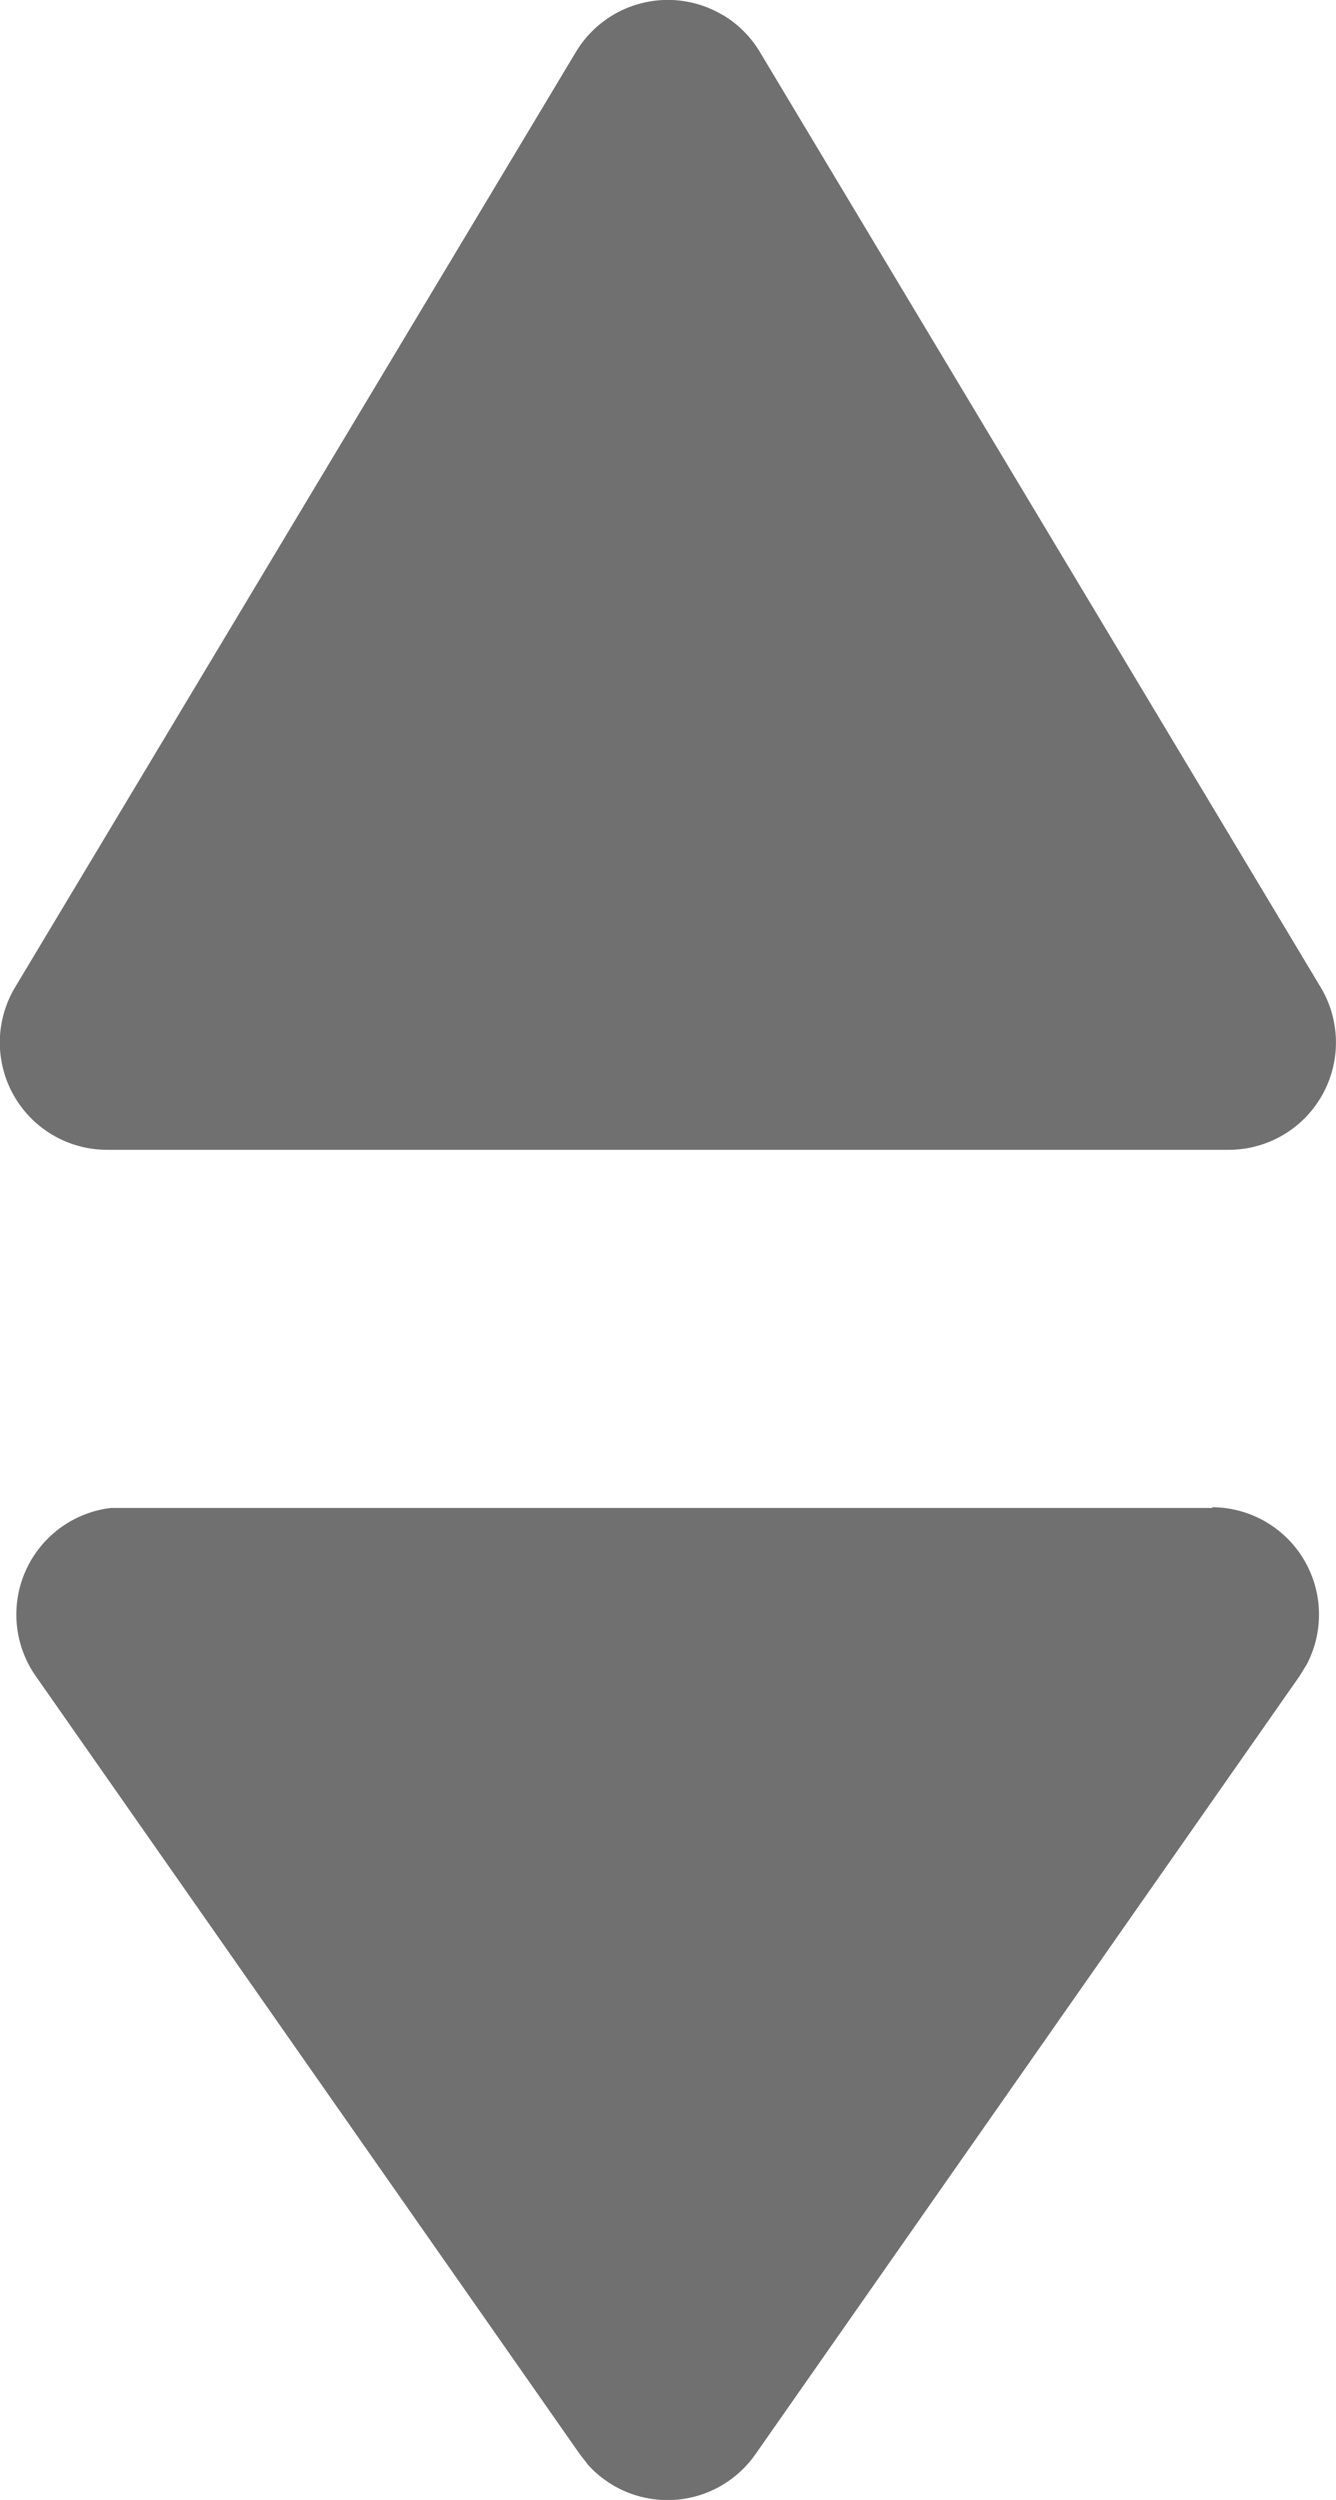 <svg xmlns="http://www.w3.org/2000/svg" width="5.667" height="10.597" viewBox="0 0 5.667 10.597"><defs><style>.a{fill:#707070;}</style></defs><path class="a" d="M317.661,132.59a.455.455,0,0,1,.4.666l-.03.049-2.309,3.3a.455.455,0,0,1-.709.045l-.035-.045-2.309-3.3a.455.455,0,0,1,.32-.712l.053,0h4.617Zm-2.076-6.325a.454.454,0,0,1,.156.156l2.379,3.965a.455.455,0,0,1-.39.689h-4.758a.455.455,0,0,1-.39-.689l2.379-3.965a.455.455,0,0,1,.623-.156Z" transform="translate(-312.518 -126.201)"/></svg>